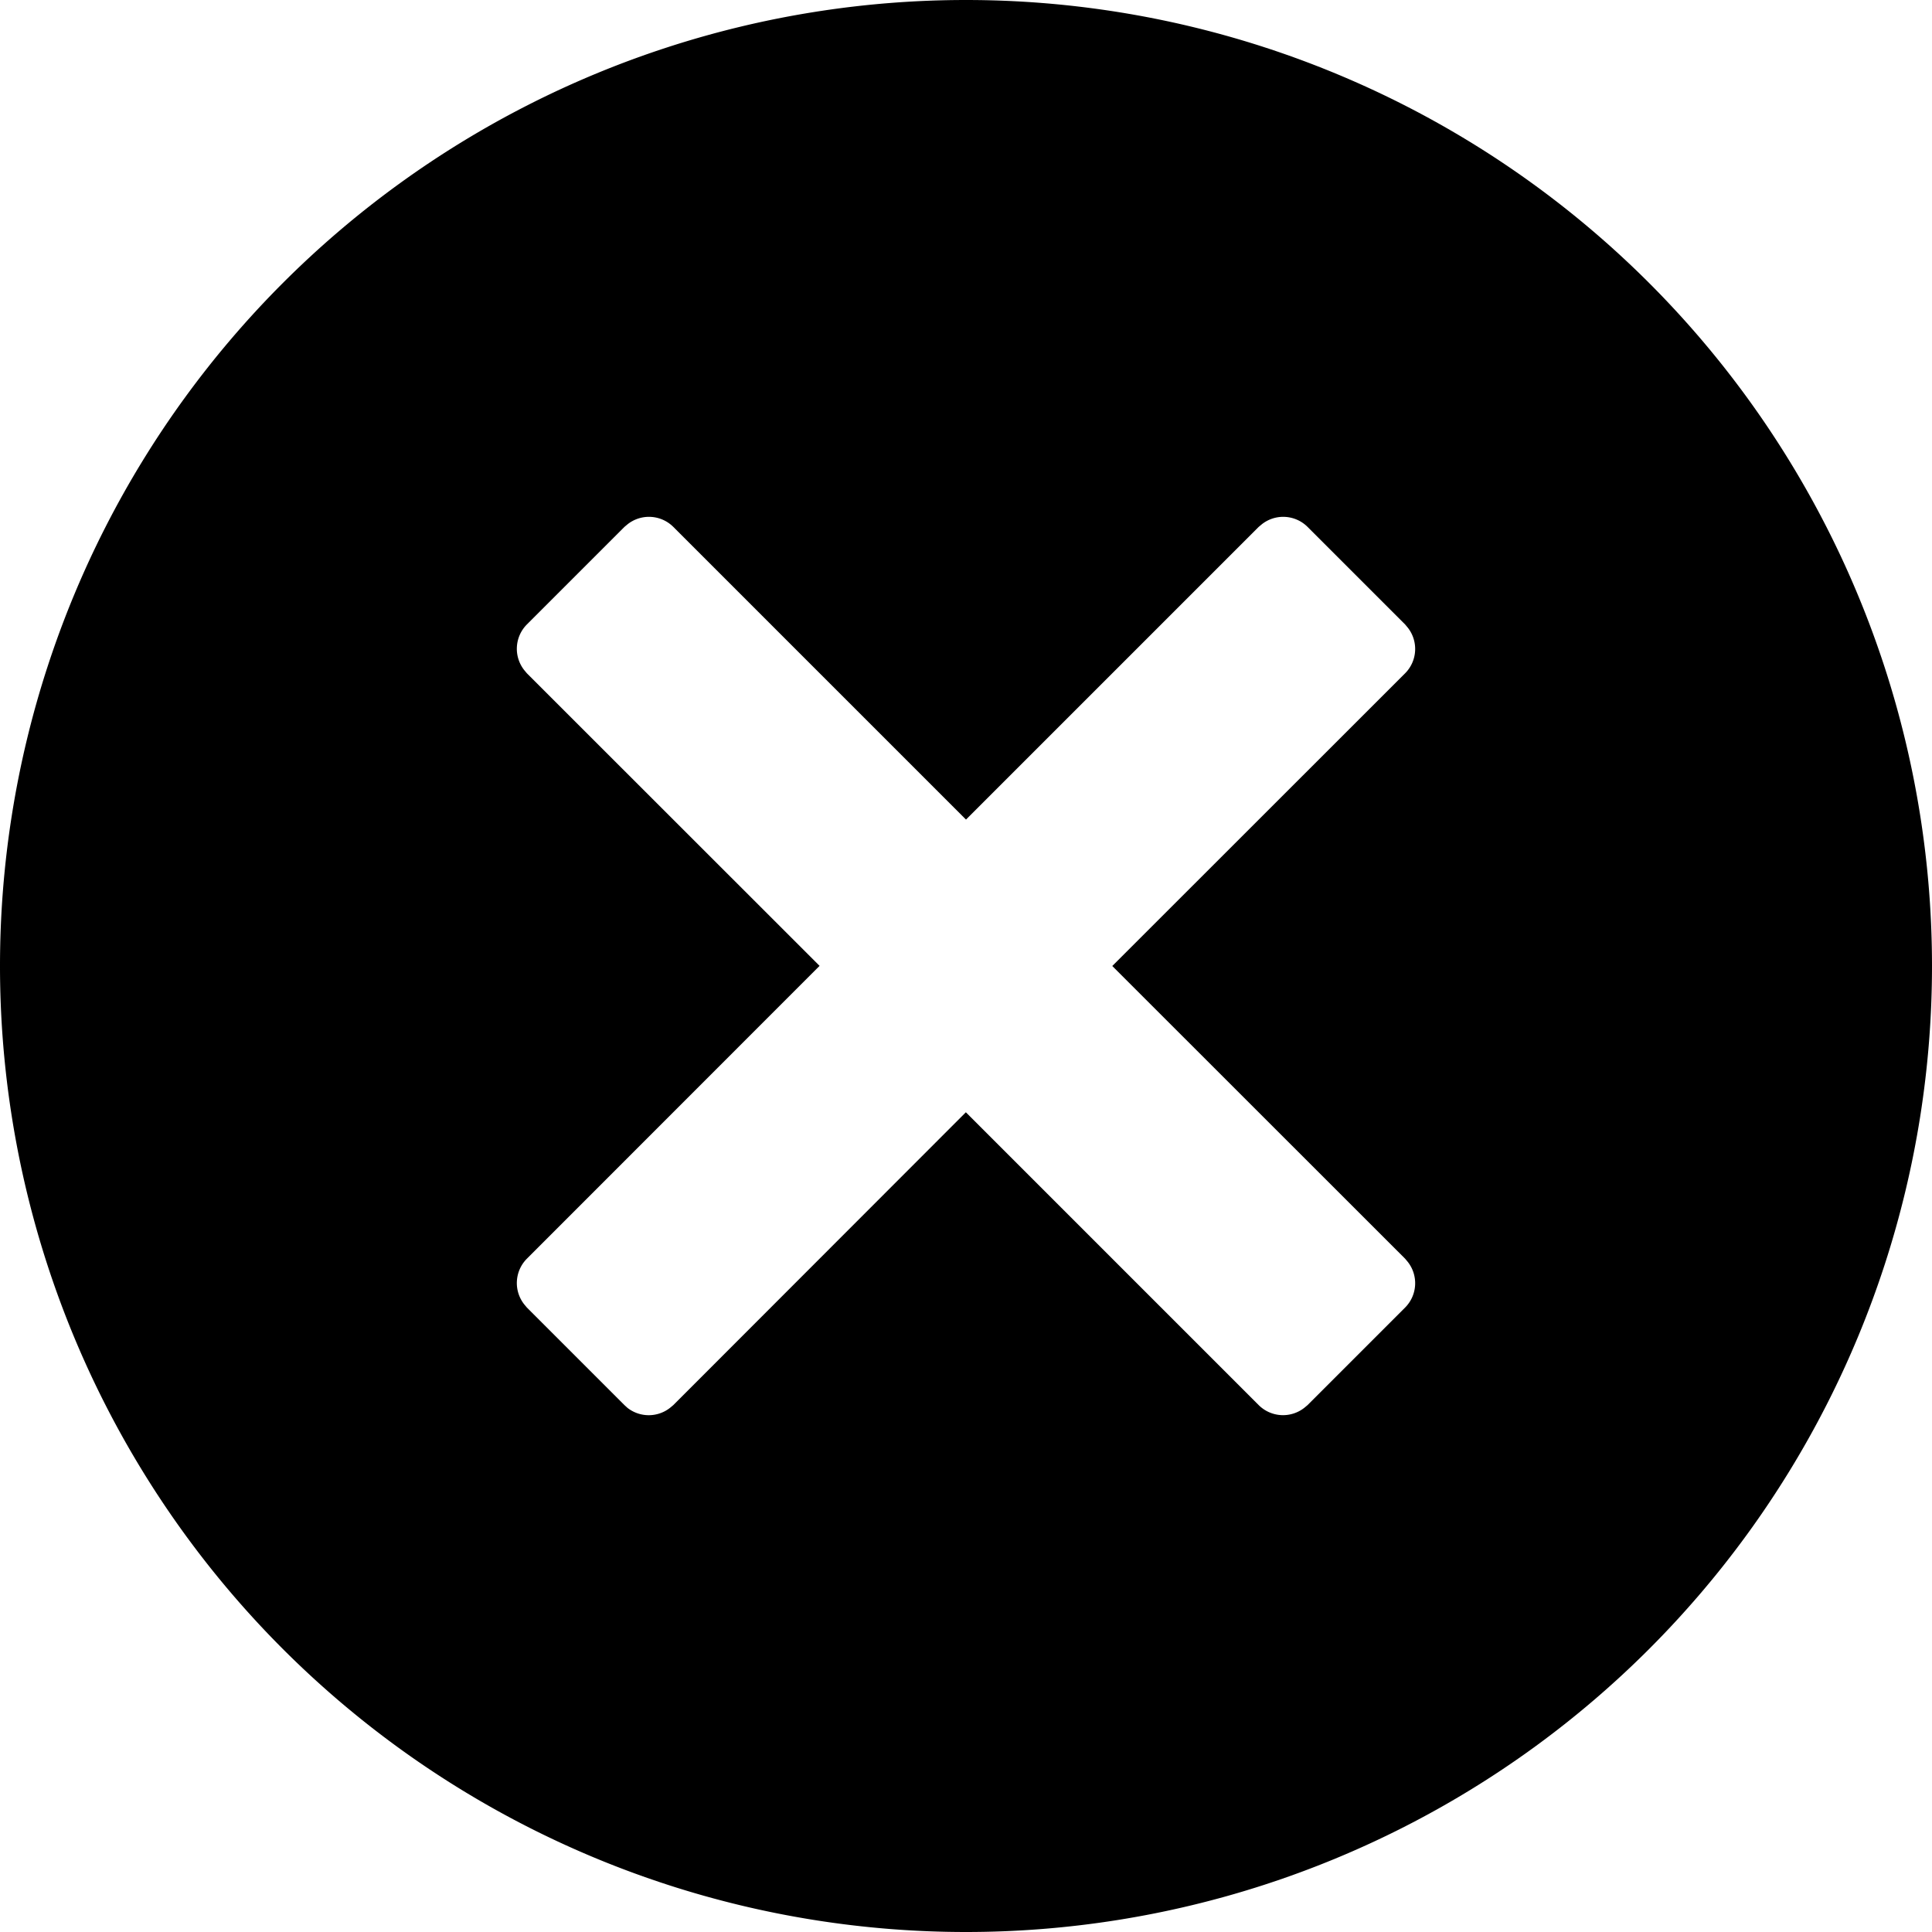<svg class="icon"  viewBox="0 0 1024 1024" version="1.1" xmlns="http://www.w3.org/2000/svg"><path d="M512 0a512 512 0 1 1 0 1024A512 512 0 0 1 512 0zM356.864 279.259a18.286 18.286 0 0 0-24.137-1.463l-1.755 1.463-51.712 51.712a18.286 18.286 0 0 0-1.463 24.137l1.463 1.755 155.136 155.063-155.136 155.209a18.286 18.286 0 0 0-1.463 24.137l1.463 1.755 51.712 51.712 1.609 1.463a18.286 18.286 0 0 0 22.528 0l1.755-1.463 155.063-155.209 155.209 155.209a18.286 18.286 0 0 0 24.137 1.463l1.755-1.463 51.712-51.712a18.286 18.286 0 0 0 1.463-24.137l-1.463-1.755L589.531 512l155.209-155.136a18.286 18.286 0 0 0 1.463-24.137l-1.463-1.755-51.712-51.712a18.286 18.286 0 0 0-24.137-1.463l-1.755 1.463L512 434.395 356.864 279.259z"  /></svg>